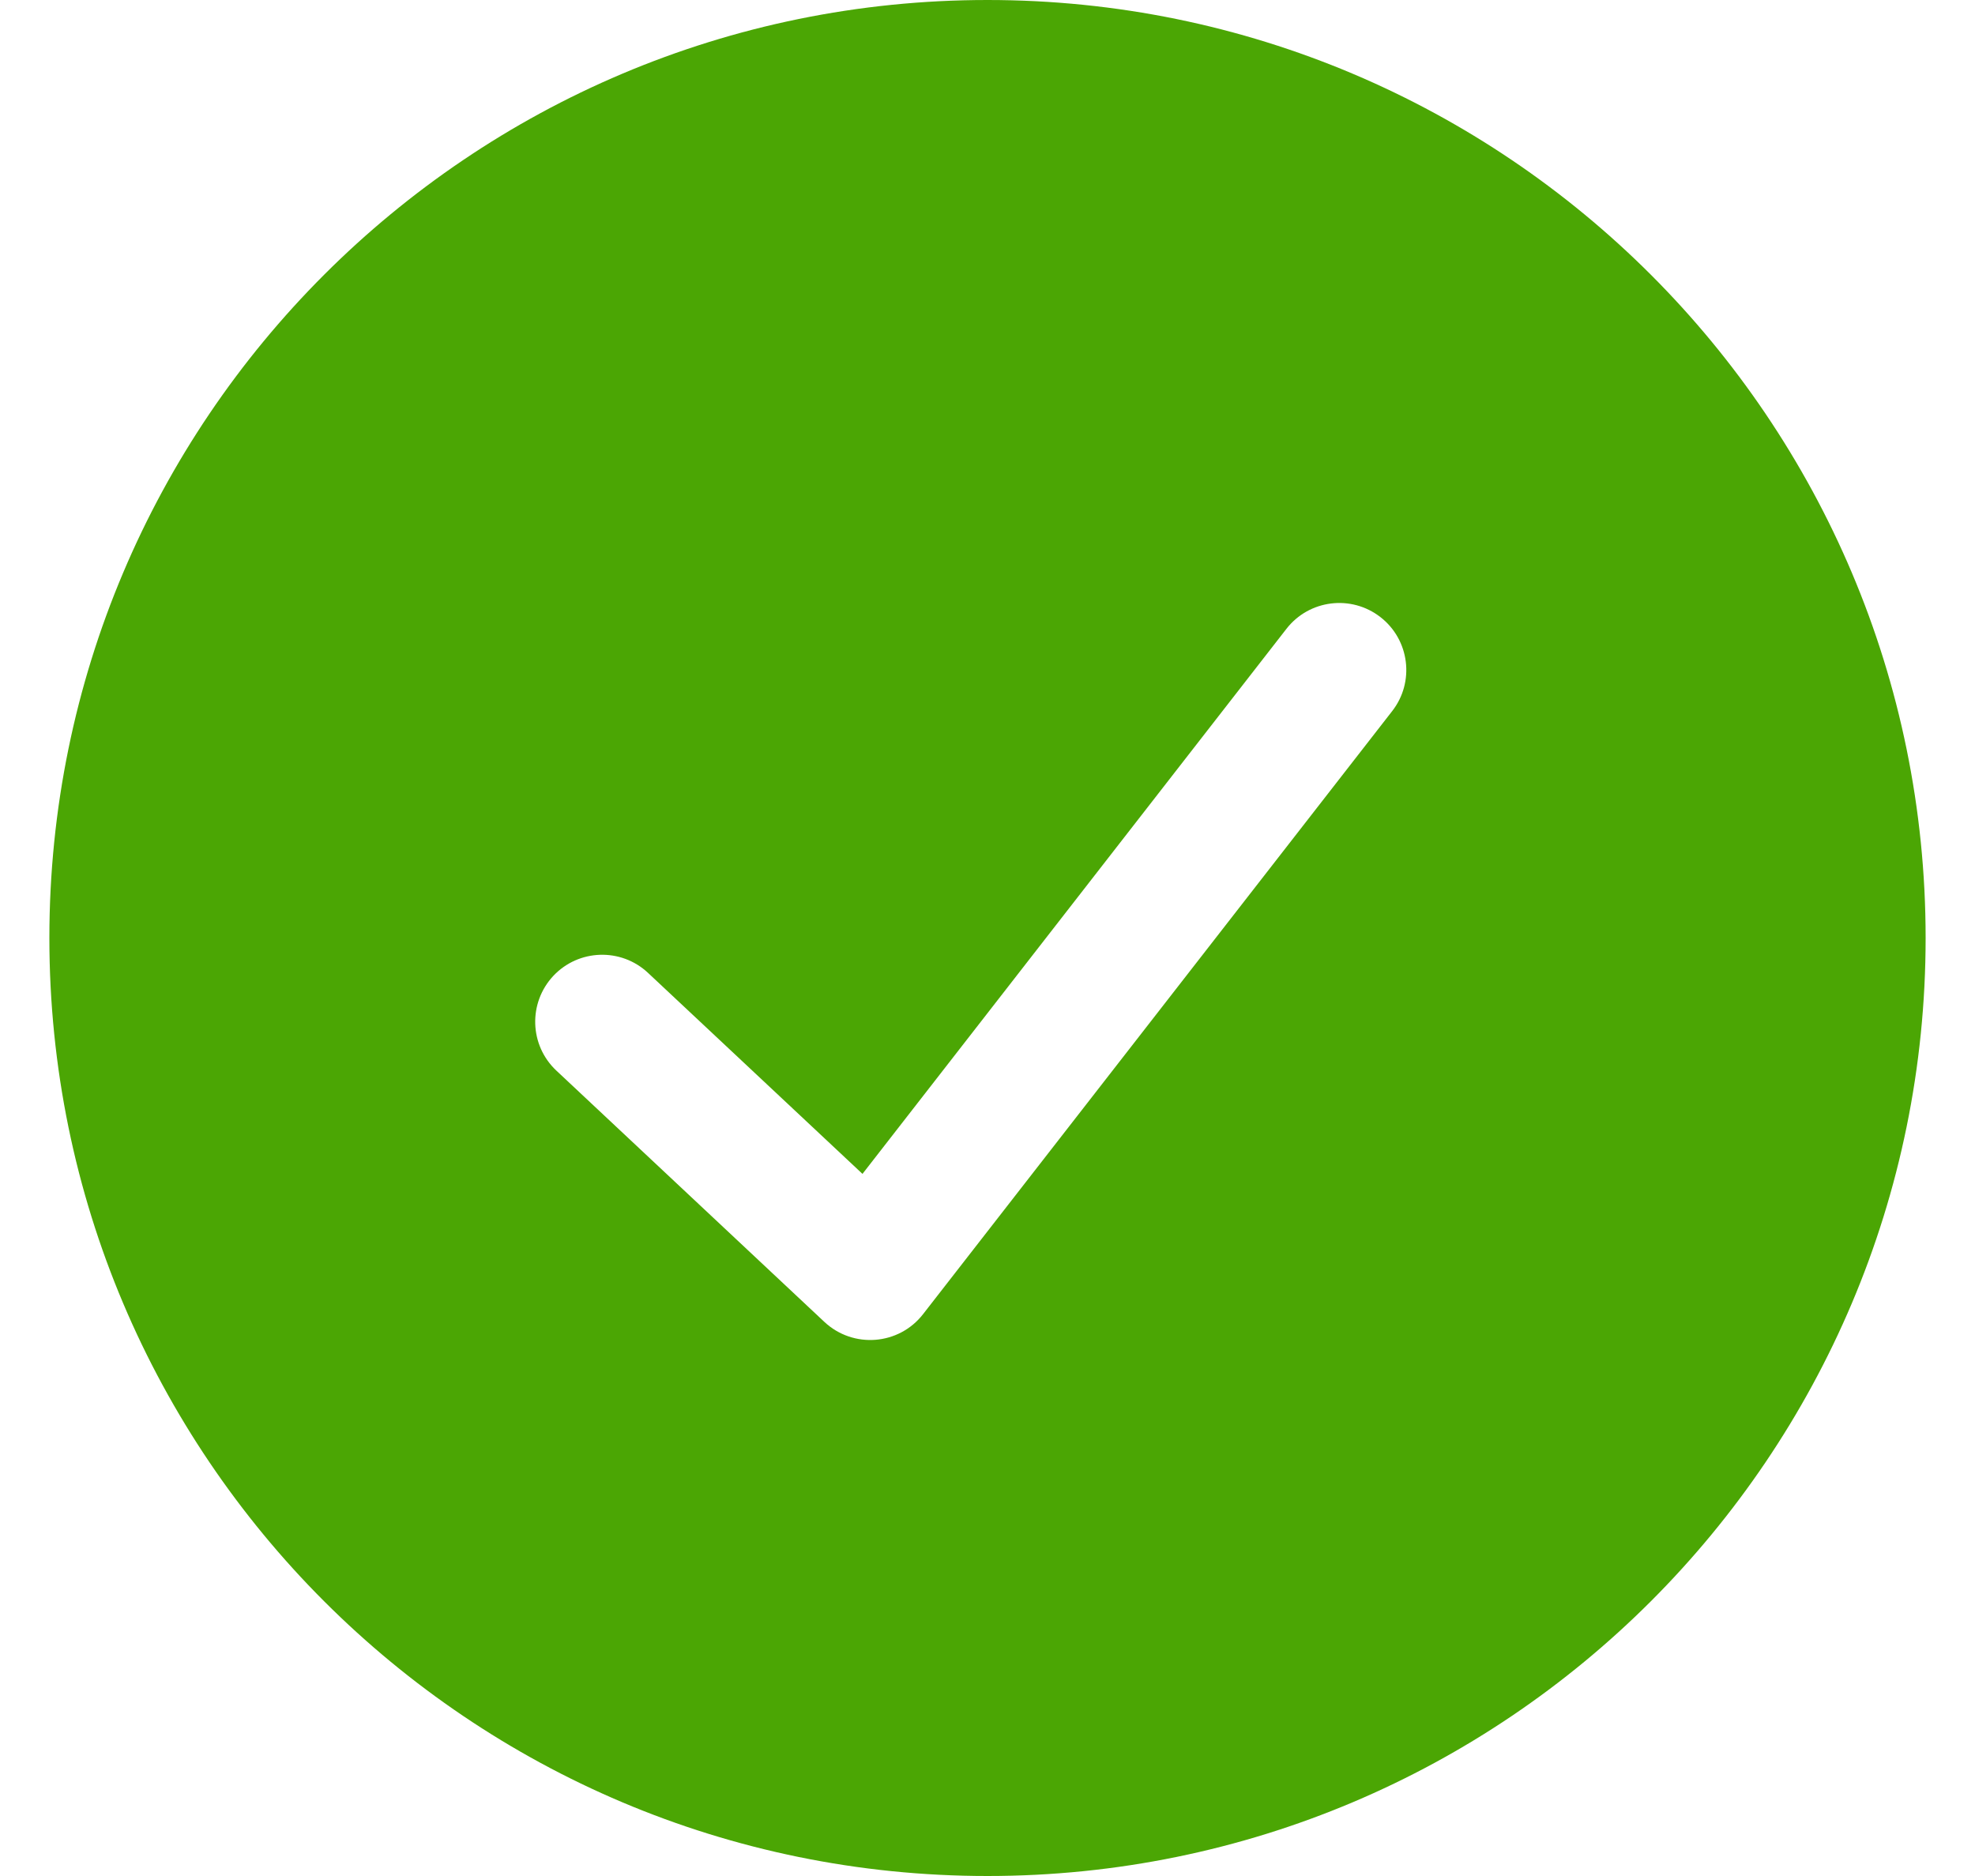 <svg width="20" height="19" viewBox="0 0 20 19" fill="none" xmlns="http://www.w3.org/2000/svg">
<path d="M10 19C4.753 19 0.5 14.747 0.5 9.5C0.5 4.253 4.753 0 10 0C15.247 0 19.5 4.253 19.5 9.5C19.5 14.747 15.247 19 10 19ZM6.562 9.853C6.289 9.597 5.859 9.611 5.603 9.884C5.347 10.158 5.361 10.587 5.634 10.843L8.348 13.388C8.64 13.661 9.103 13.625 9.348 13.309L14.098 7.202C14.328 6.907 14.275 6.48 13.979 6.25C13.683 6.02 13.257 6.073 13.027 6.369L8.734 11.889L6.562 9.853Z" fill="#4BA604"/>
</svg>
